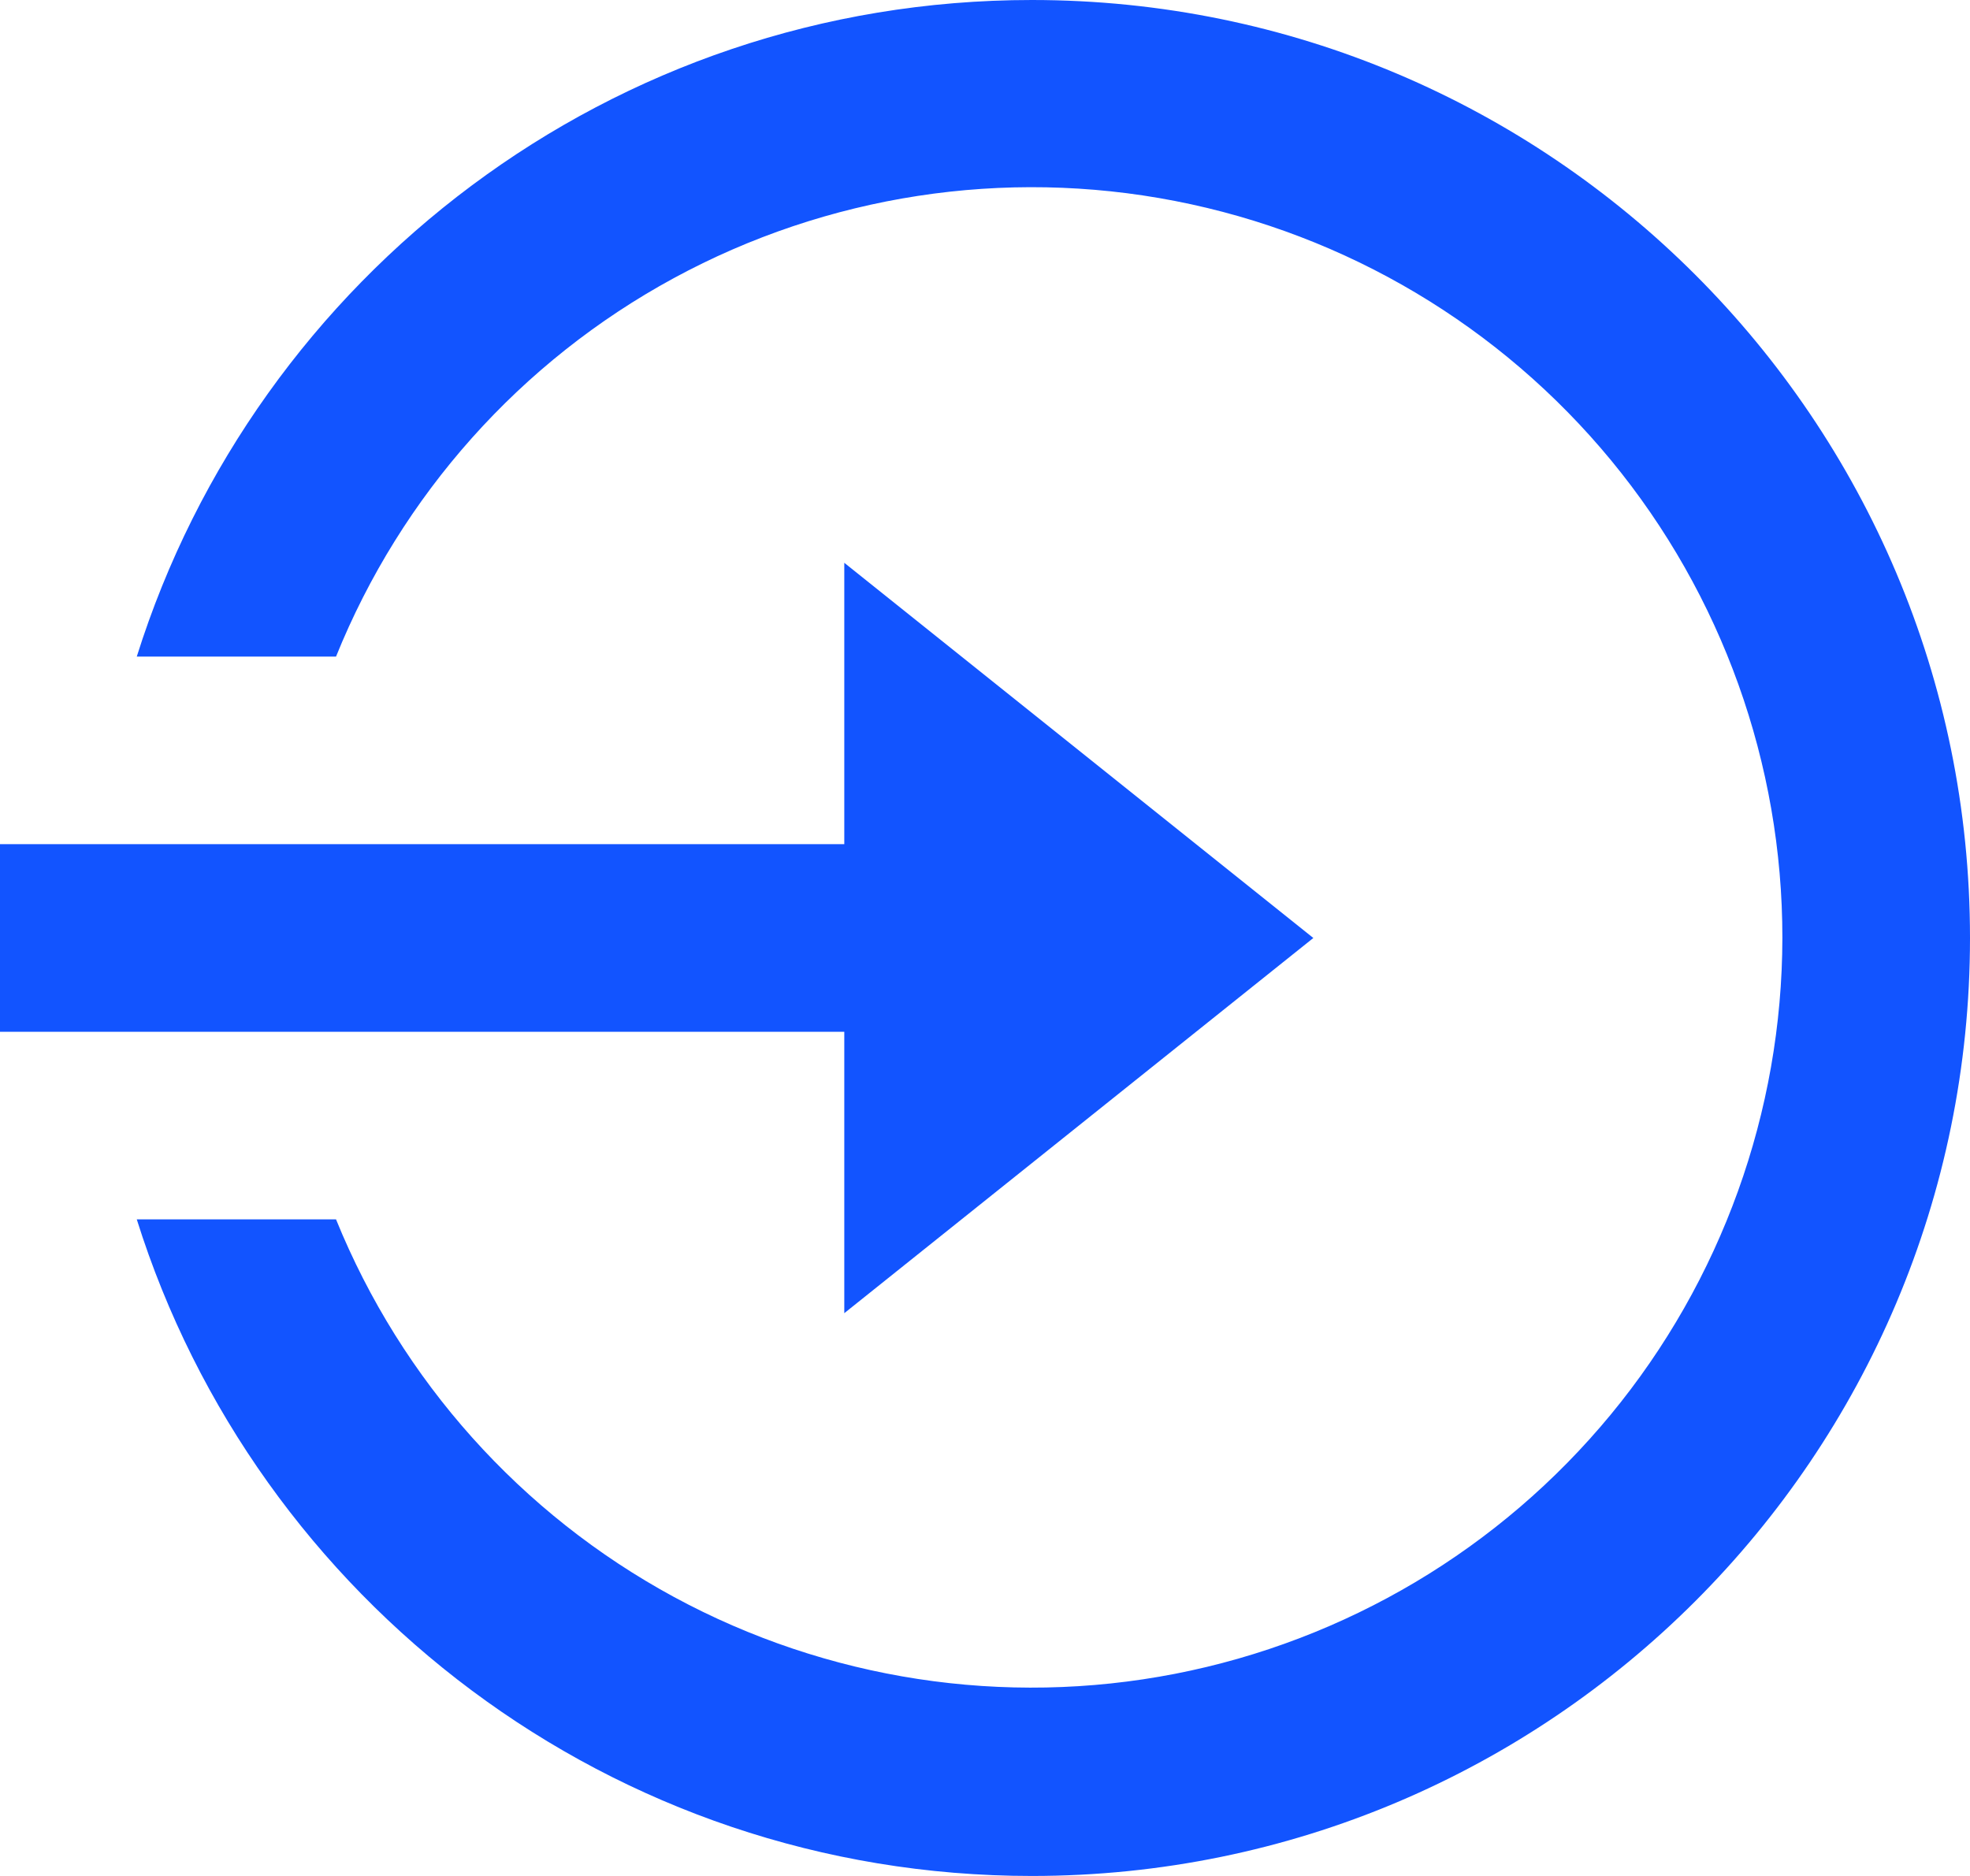 <svg width="21" height="20" viewBox="0 0 21 20" fill="none" xmlns="http://www.w3.org/2000/svg">
<path d="M9 9V6L14 10L9 14V11H0V9H9ZM1.458 13H3.582C4.28 14.719 5.554 16.142 7.185 17.026C8.817 17.91 10.704 18.199 12.525 17.845C14.347 17.49 15.988 16.514 17.169 15.083C18.35 13.652 18.997 11.855 19 10C19.001 8.143 18.356 6.343 17.175 4.909C15.994 3.476 14.351 2.498 12.528 2.143C10.705 1.788 8.815 2.079 7.183 2.965C5.551 3.851 4.277 5.278 3.582 7H1.458C2.732 2.943 6.522 0 11 0C16.523 0 21 4.477 21 10C21 15.523 16.523 20 11 20C6.522 20 2.732 17.057 1.458 13Z" fill="#1254FF"/>
</svg>
